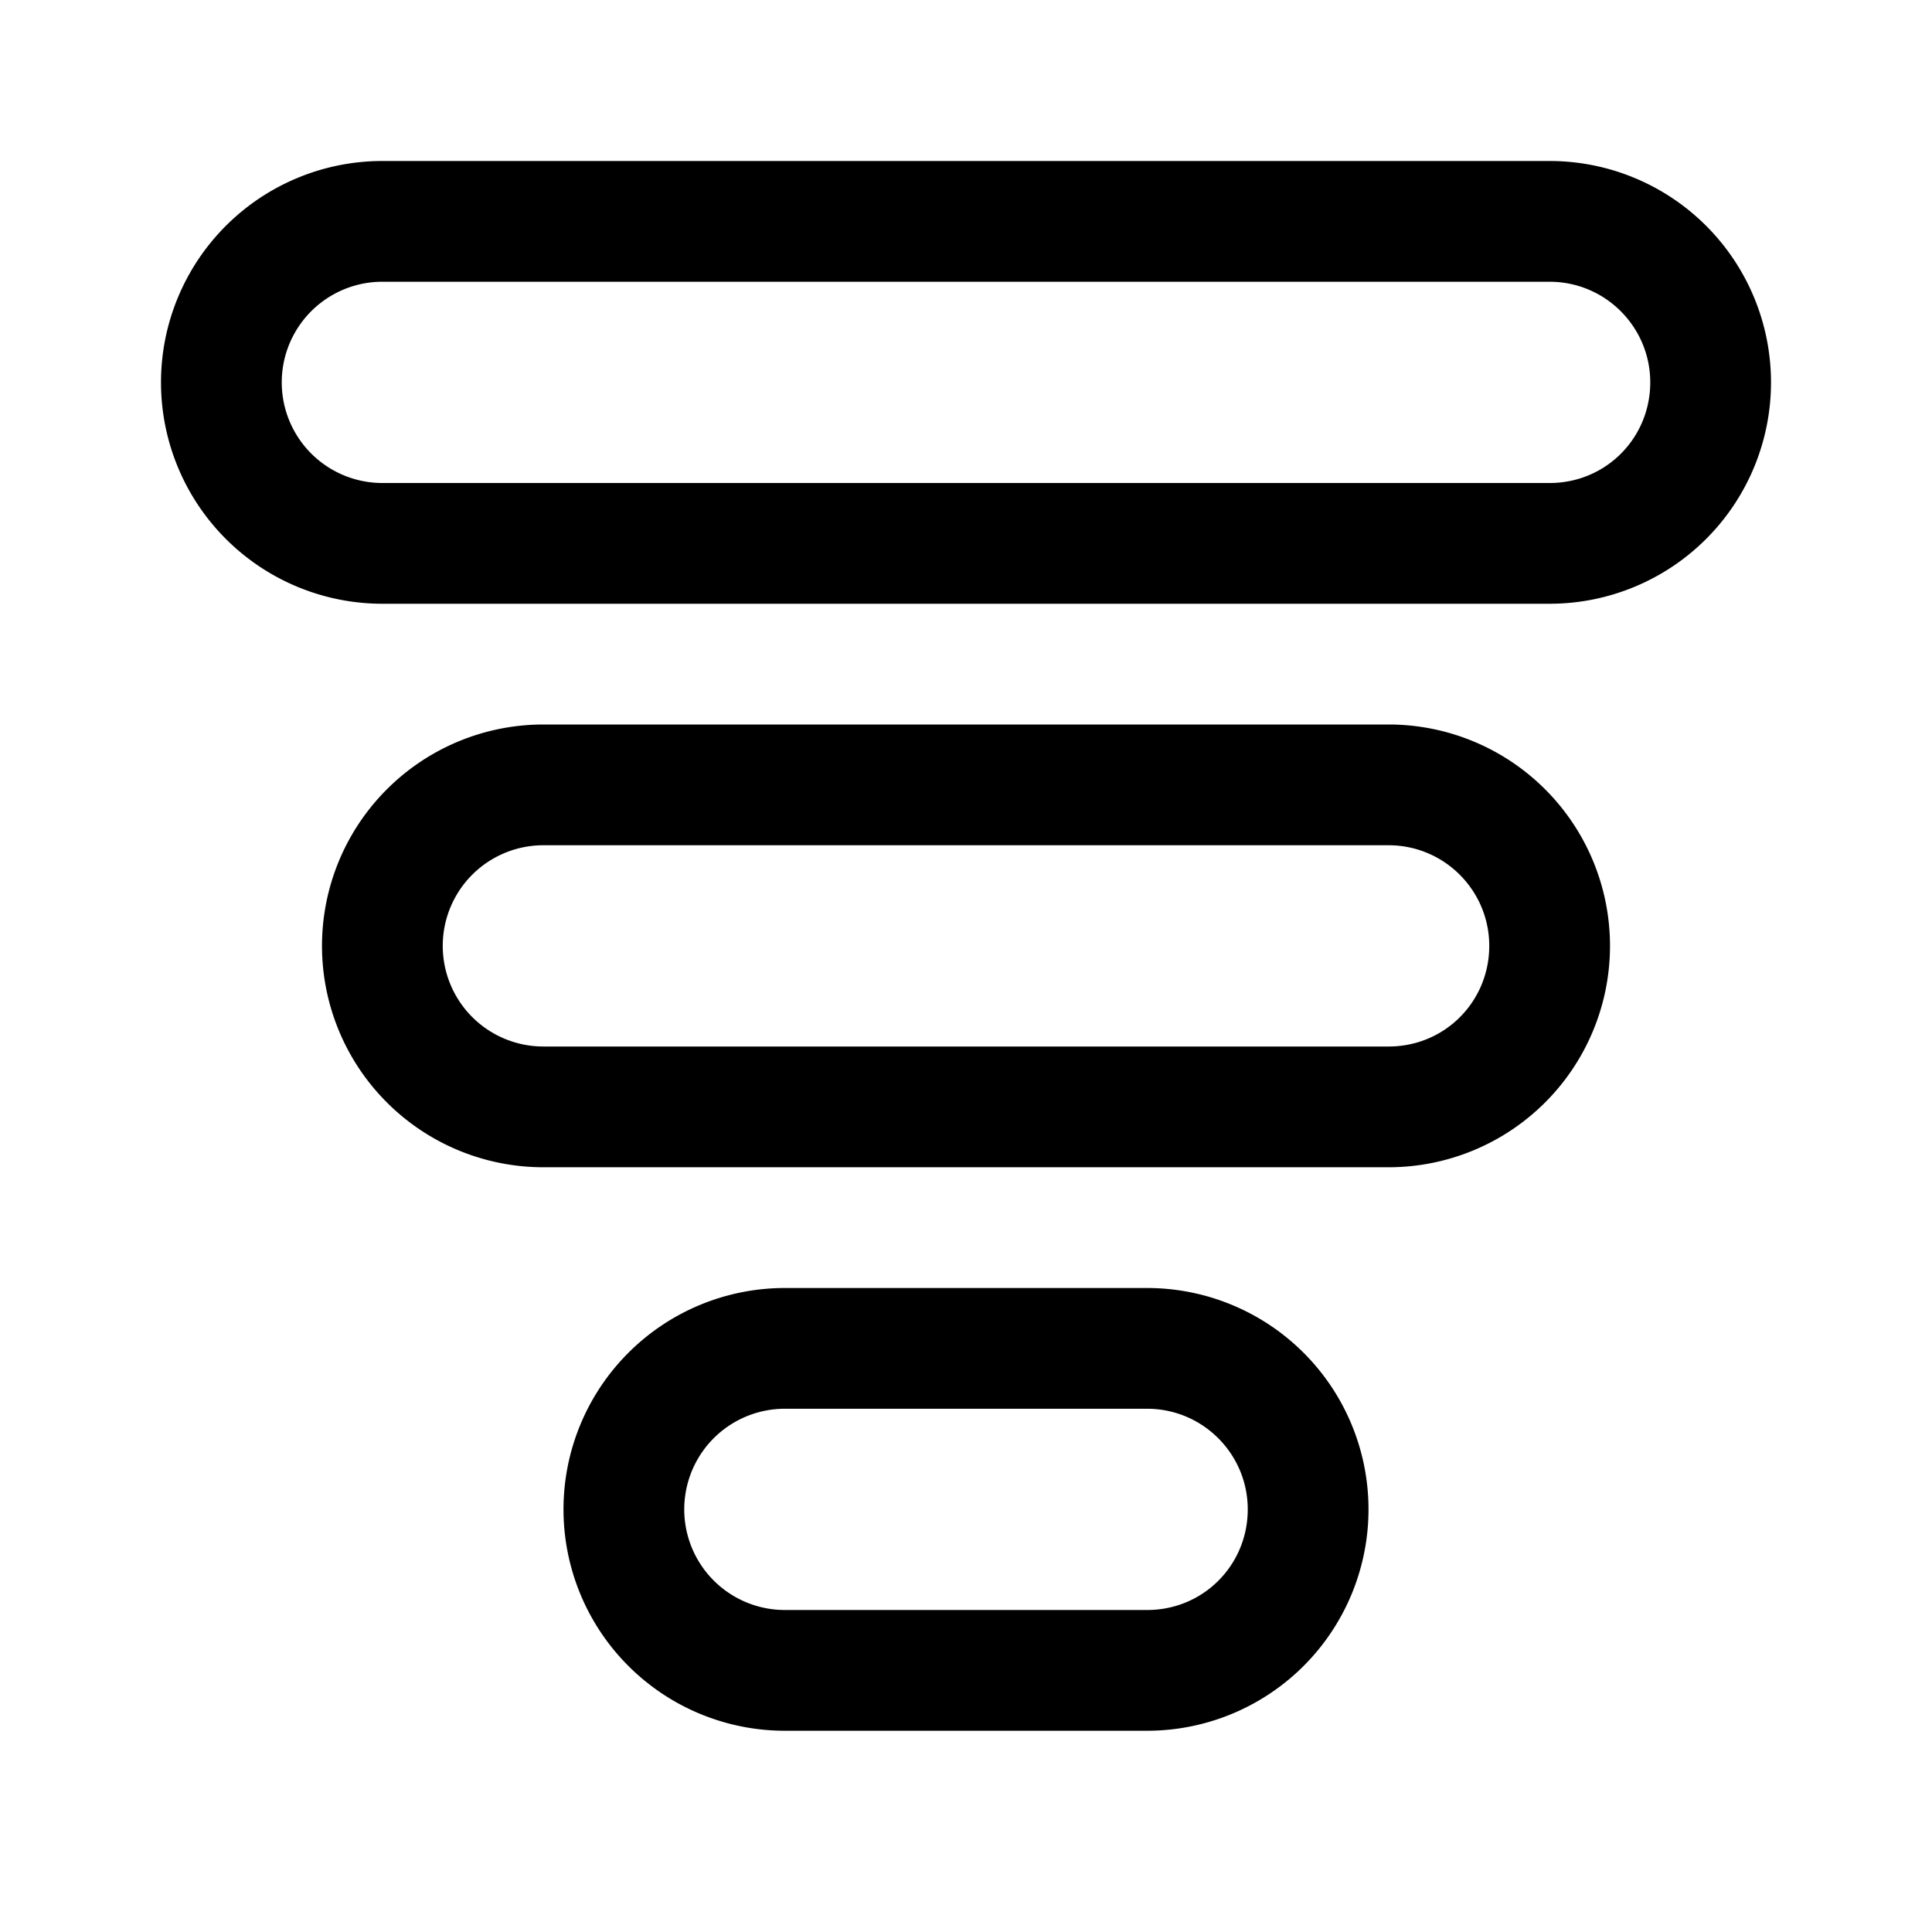<svg width="24" height="24" viewBox="0 0 24 24" xmlns="http://www.w3.org/2000/svg"><path d="M22 4.75a2.75 2.75 0 0 1-2.75 2.75H4.75a2.75 2.75 0 1 1 0-5.5h14.5A2.75 2.75 0 0 1 22 4.75Zm-2 7a2.75 2.75 0 0 1-2.75 2.75H6.75a2.75 2.75 0 1 1 0-5.5h10.5A2.75 2.75 0 0 1 20 11.75Zm-3 7a2.75 2.75 0 0 1-2.75 2.75h-4.5a2.75 2.75 0 1 1 0-5.5h4.5A2.75 2.75 0 0 1 17 18.75Zm3.5-14c0-.69-.56-1.25-1.25-1.25H4.75a1.25 1.25 0 1 0 0 2.5h14.5c.7 0 1.25-.56 1.25-1.25Zm-2 7c0-.69-.56-1.25-1.25-1.25H6.75a1.25 1.25 0 0 0 0 2.5h10.5c.7 0 1.25-.56 1.25-1.25Zm-3 7c0-.69-.56-1.25-1.25-1.25h-4.5a1.25 1.25 0 0 0 0 2.5h4.5c.7 0 1.25-.56 1.25-1.25Z"/></svg>